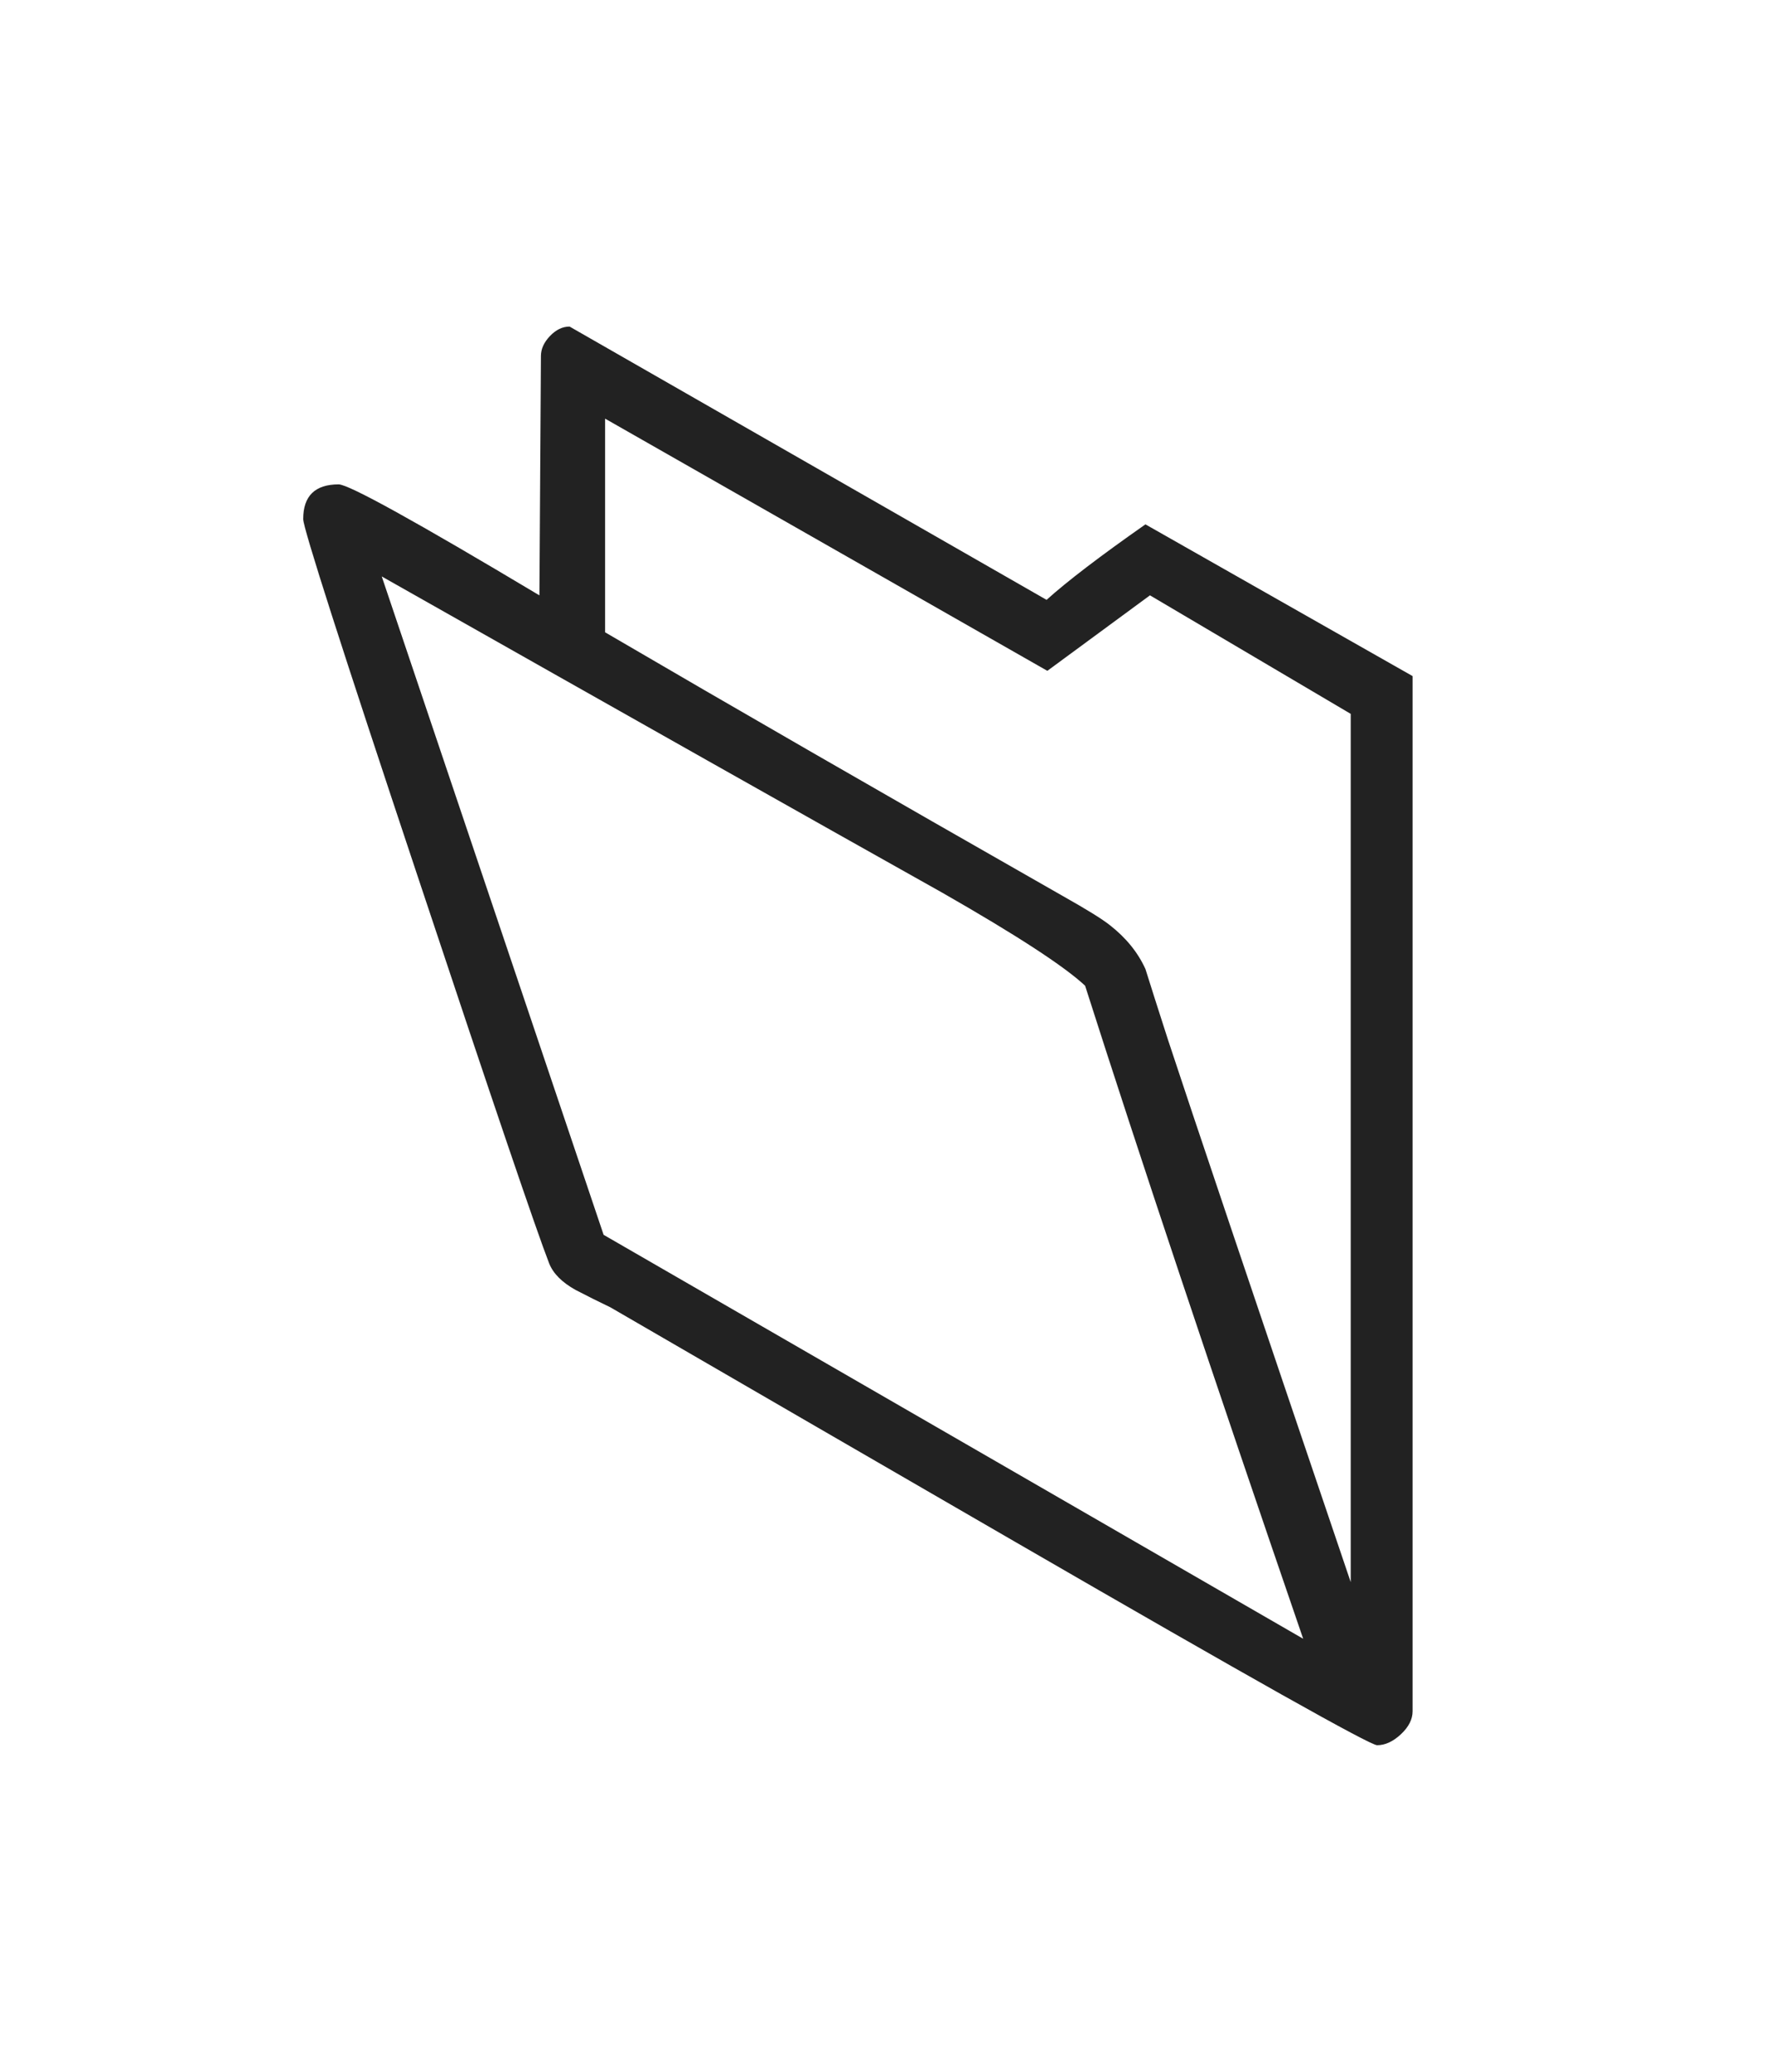 <?xml version="1.0" encoding="utf-8"?>
<!-- Generator: Adobe Illustrator 14.0.0, SVG Export Plug-In . SVG Version: 6.00 Build 43363)  -->
<!DOCTYPE svg PUBLIC "-//W3C//DTD SVG 1.1//EN" "http://www.w3.org/Graphics/SVG/1.1/DTD/svg11.dtd">
<svg version="1.1"
	 id="Calque_1" color-interpolation="auto" image-rendering="auto" shape-rendering="auto" text-rendering="auto" color-rendering="auto"
	 xmlns="http://www.w3.org/2000/svg" xmlns:xlink="http://www.w3.org/1999/xlink" x="0px" y="0px" width="60px" height="70px"
	 viewBox="93.531 238.805 60 70" enable-background="new 93.531 238.805 60 70" xml:space="preserve">
<g>
	<g>
		<path fill="#222222" d="M141.281,296.623c0,0.272-0.132,0.532-0.396,0.779c-0.264,0.246-0.531,0.37-0.804,0.37
			c-0.238,0-4.311-2.287-12.219-6.862c-4.558-2.636-9.124-5.281-13.699-7.934c-0.392-0.187-0.783-0.383-1.174-0.586
			c-0.459-0.255-0.756-0.553-0.893-0.893c-0.425-1.089-1.905-5.442-4.439-13.061c-2.585-7.755-3.877-11.786-3.877-12.092
			c0-0.782,0.399-1.173,1.199-1.173c0.34,0,2.602,1.25,6.786,3.75l0.051-8.087c0-0.238,0.102-0.463,0.306-0.676
			s0.425-0.319,0.663-0.319l16.123,9.234c0.697-0.629,1.812-1.479,3.342-2.551l9.031,5.127V296.623z M139.189,292.261v-29.336
			l-6.786-4.005l-3.469,2.551l-14.949-8.521v7.219c4.218,2.466,9.371,5.434,15.459,8.903c0.816,0.459,1.353,0.791,1.607,0.995
			c0.544,0.425,0.944,0.918,1.199,1.479c0.17,0.544,0.425,1.344,0.765,2.398C133.815,276.377,135.873,282.482,139.189,292.261z
			 M137.582,294.175c-3.078-8.963-5.536-16.318-7.372-22.066c-0.714-0.664-2.321-1.709-4.821-3.138
			c-4.218-2.364-10.536-5.927-18.954-10.689l7.5,22.245L137.582,294.175z"/>
	</g>
</g>
</svg>
